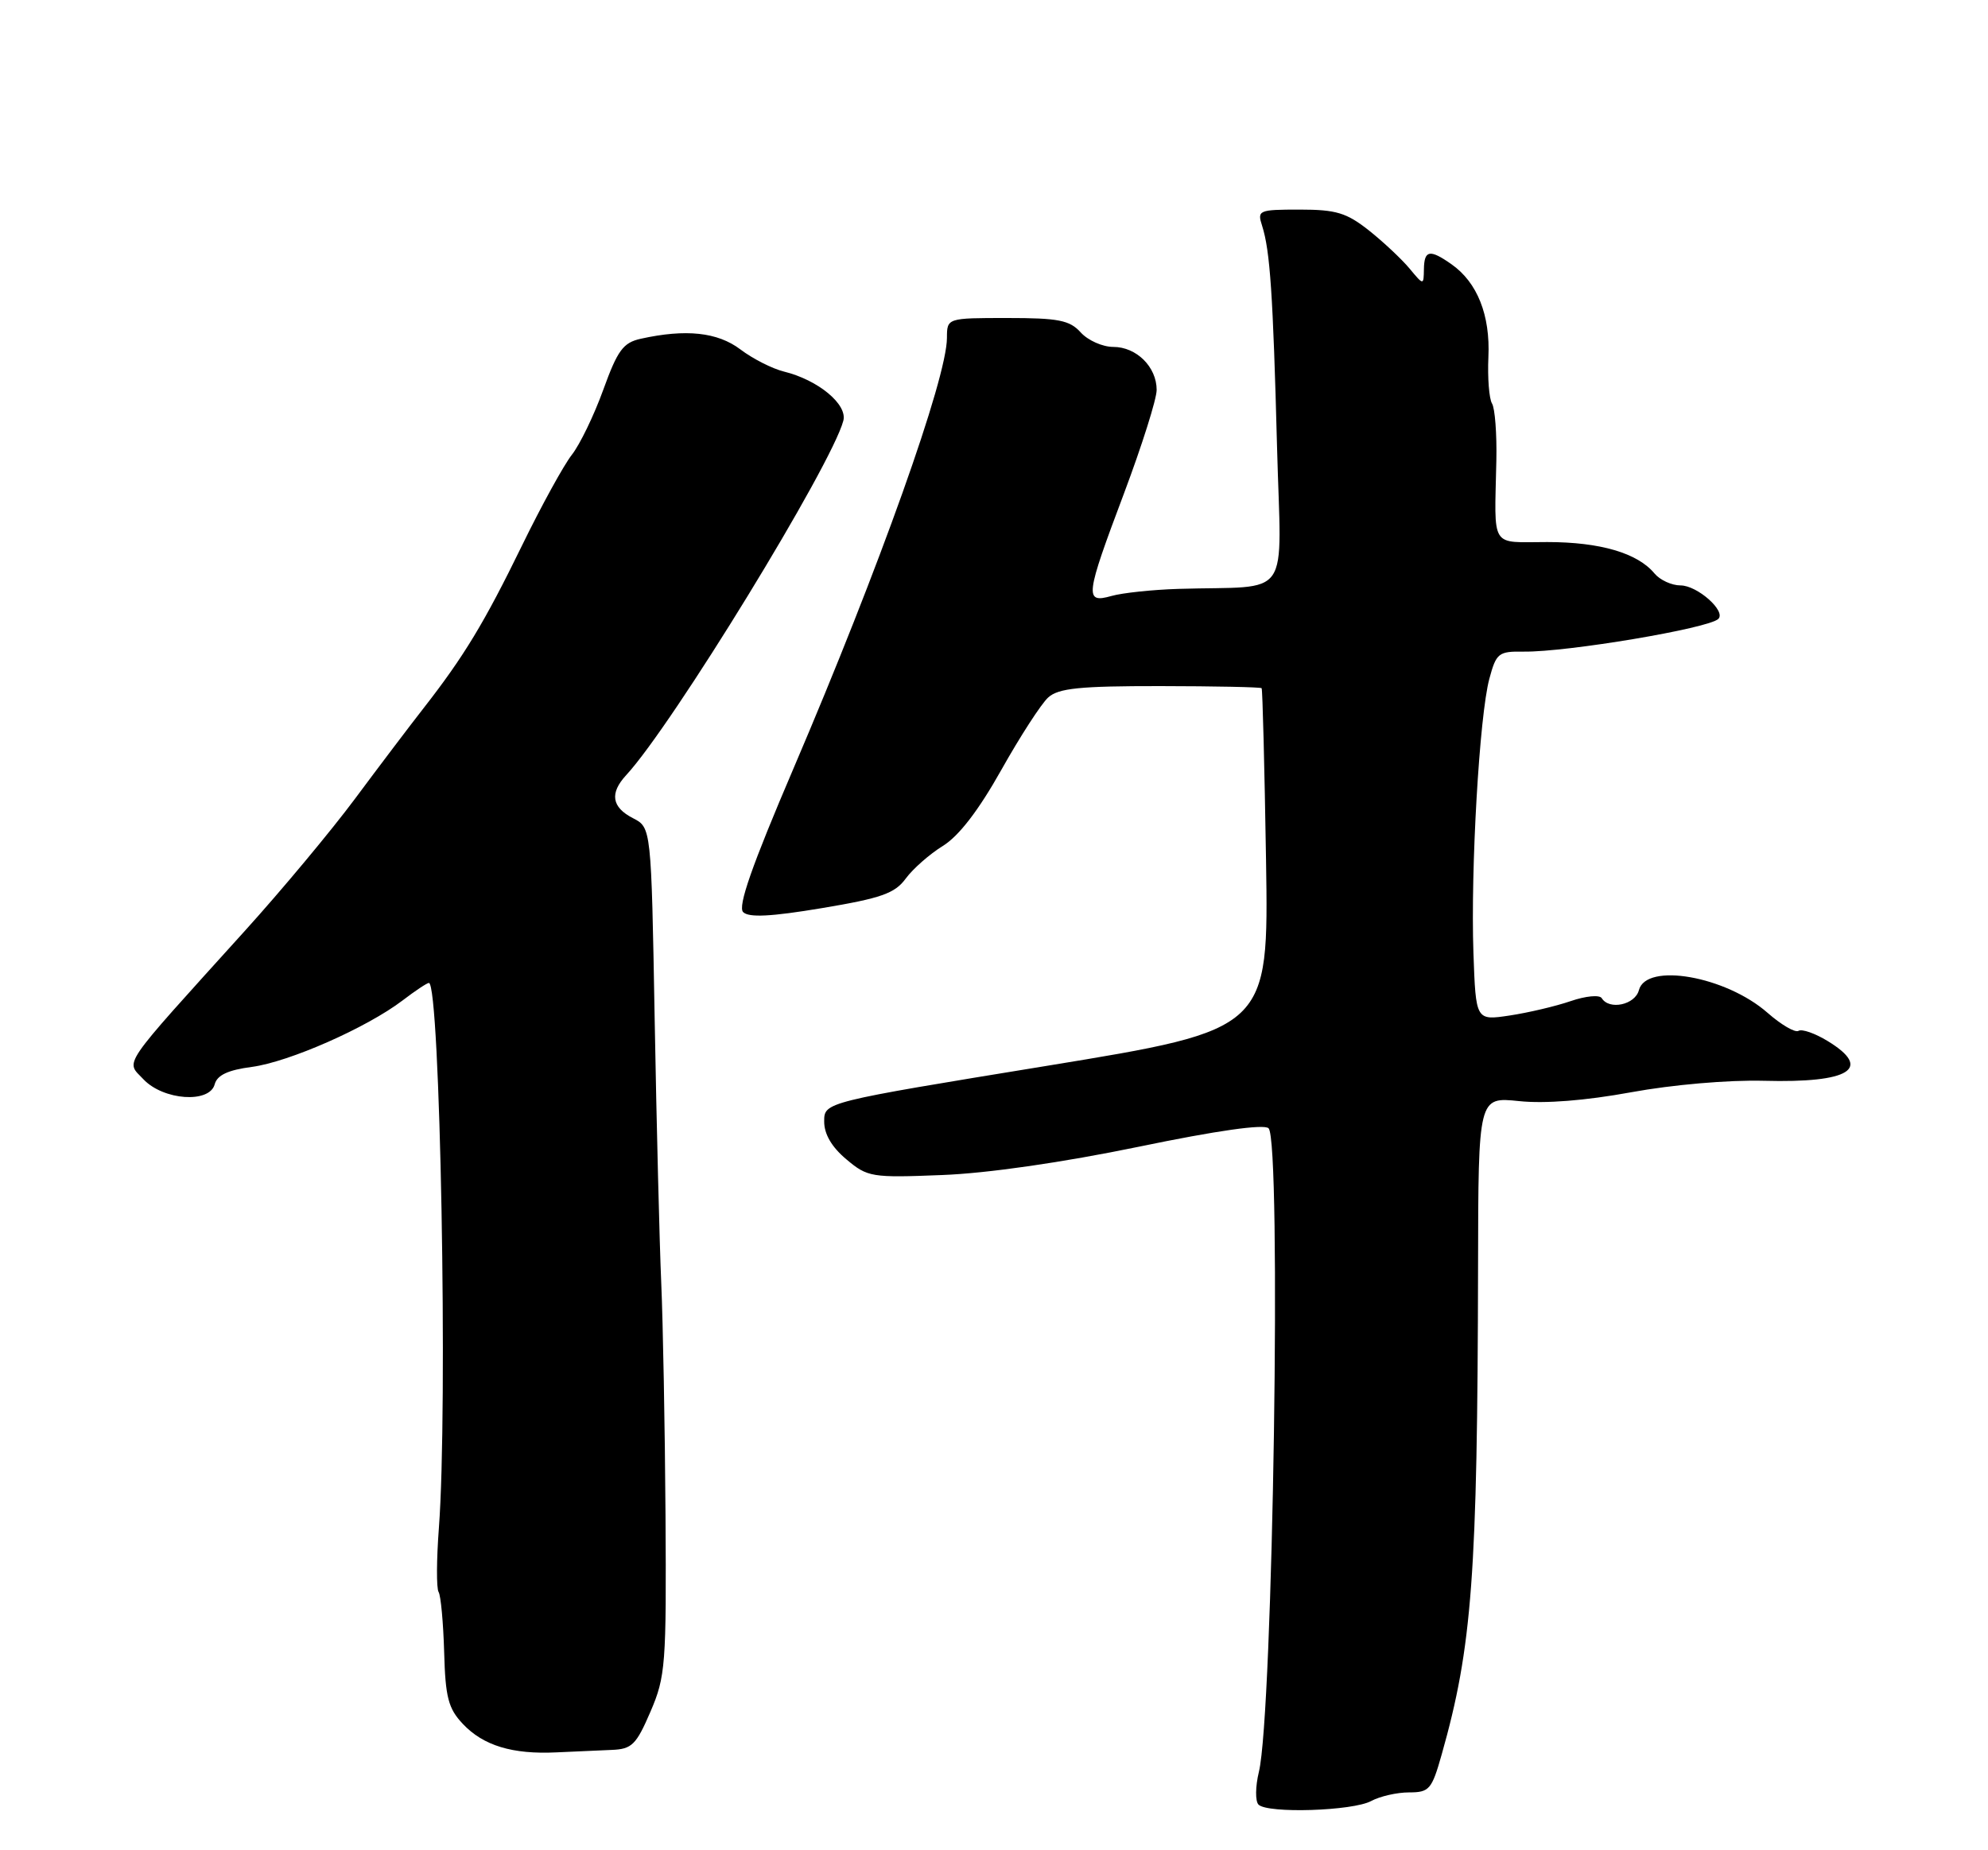 <?xml version="1.0" encoding="UTF-8" standalone="no"?>
<!DOCTYPE svg PUBLIC "-//W3C//DTD SVG 1.1//EN" "http://www.w3.org/Graphics/SVG/1.1/DTD/svg11.dtd" >
<svg xmlns="http://www.w3.org/2000/svg" xmlns:xlink="http://www.w3.org/1999/xlink" version="1.1" viewBox="0 0 275 256">
 <g >
 <path fill="currentColor"
d=" M 189.68 249.19 C 190.89 248.54 193.24 248.00 194.91 248.00 C 197.72 248.00 198.06 247.60 199.43 242.75 C 203.65 227.85 204.38 217.96 204.46 175.13 C 204.50 151.77 204.50 151.77 210.12 152.35 C 213.69 152.73 219.33 152.28 225.62 151.13 C 231.34 150.08 239.08 149.41 244.00 149.54 C 255.89 149.86 259.10 147.86 252.82 144.04 C 251.07 142.97 249.26 142.34 248.79 142.63 C 248.32 142.92 246.39 141.79 244.50 140.13 C 238.72 135.06 227.72 133.13 226.71 137.00 C 226.18 139.03 222.61 139.80 221.57 138.11 C 221.27 137.62 219.35 137.80 217.26 138.52 C 215.19 139.23 211.40 140.12 208.82 140.51 C 204.15 141.21 204.15 141.21 203.82 131.85 C 203.42 120.22 204.65 99.02 206.02 93.92 C 206.98 90.35 207.29 90.11 210.77 90.16 C 216.75 90.24 236.40 86.94 237.70 85.63 C 238.79 84.55 234.78 81.00 232.47 81.00 C 231.25 81.00 229.63 80.26 228.87 79.35 C 226.53 76.52 221.35 75.00 214.03 75.00 C 206.05 75.00 206.73 76.09 206.99 63.76 C 207.07 60.06 206.80 56.49 206.39 55.83 C 205.99 55.17 205.76 52.27 205.89 49.40 C 206.16 43.60 204.35 39.06 200.78 36.56 C 197.78 34.45 197.01 34.59 196.97 37.25 C 196.93 39.50 196.93 39.50 194.97 37.14 C 193.89 35.85 191.37 33.48 189.37 31.89 C 186.27 29.44 184.83 29.00 179.80 29.00 C 174.10 29.00 173.89 29.09 174.59 31.25 C 175.69 34.69 176.10 40.78 176.65 61.75 C 177.22 83.50 178.95 80.99 163.00 81.48 C 159.43 81.59 155.26 82.03 153.75 82.46 C 149.99 83.52 150.11 82.53 155.50 68.22 C 157.97 61.63 160.00 55.22 160.00 53.95 C 160.00 50.77 157.21 48.00 154.00 48.00 C 152.52 48.00 150.50 47.10 149.50 46.00 C 147.97 44.30 146.42 44.00 139.35 44.00 C 131.00 44.00 131.00 44.00 130.99 46.75 C 130.98 52.36 121.66 78.50 109.77 106.31 C 103.99 119.82 102.03 125.43 102.80 126.20 C 103.58 126.98 106.65 126.83 113.69 125.65 C 121.91 124.28 123.79 123.61 125.29 121.56 C 126.28 120.21 128.59 118.18 130.43 117.04 C 132.64 115.68 135.38 112.11 138.51 106.53 C 141.12 101.88 144.04 97.37 145.00 96.50 C 146.42 95.22 149.36 94.92 160.51 94.93 C 168.09 94.94 174.39 95.07 174.52 95.22 C 174.65 95.38 174.92 106.06 175.13 118.98 C 175.50 142.45 175.50 142.45 144.76 147.48 C 114.01 152.50 114.01 152.50 114.01 155.16 C 114.00 156.91 115.05 158.71 117.07 160.40 C 120.01 162.88 120.55 162.97 130.32 162.58 C 136.62 162.34 146.98 160.84 157.50 158.67 C 168.34 156.42 174.86 155.50 175.48 156.11 C 177.29 157.87 176.10 237.15 174.14 245.17 C 173.65 247.19 173.63 249.23 174.09 249.69 C 175.35 250.95 187.15 250.57 189.68 249.19 Z  M 84.63 242.12 C 87.40 242.01 88.01 241.42 89.98 236.83 C 92.07 231.97 92.19 230.36 92.06 209.60 C 91.98 197.47 91.71 183.03 91.47 177.52 C 91.23 172.01 90.82 155.57 90.56 141.00 C 90.09 114.50 90.09 114.50 87.55 113.20 C 84.61 111.69 84.31 109.75 86.62 107.25 C 93.01 100.35 115.04 64.37 116.66 58.21 C 117.25 55.95 113.17 52.57 108.44 51.41 C 106.82 51.01 104.11 49.63 102.41 48.34 C 99.26 45.96 94.87 45.49 88.64 46.87 C 86.20 47.41 85.43 48.46 83.45 53.93 C 82.17 57.47 80.21 61.52 79.10 62.93 C 77.99 64.34 74.88 70.00 72.20 75.50 C 67.00 86.16 64.19 90.81 58.58 98.00 C 56.65 100.47 52.39 106.10 49.12 110.50 C 45.85 114.90 38.98 123.15 33.84 128.83 C 16.40 148.13 17.37 146.70 19.84 149.33 C 22.59 152.25 29.00 152.70 29.70 150.02 C 30.04 148.76 31.53 148.05 34.84 147.62 C 39.99 146.93 50.74 142.19 55.68 138.43 C 57.43 137.09 59.07 136.00 59.33 136.00 C 60.89 136.00 61.97 194.78 60.71 211.43 C 60.38 215.80 60.36 219.77 60.67 220.27 C 60.98 220.77 61.32 224.51 61.44 228.59 C 61.61 234.84 62.01 236.39 64.02 238.52 C 66.85 241.53 70.89 242.76 77.00 242.46 C 79.47 242.34 82.91 242.19 84.63 242.12 Z "/>
</g>
</svg>